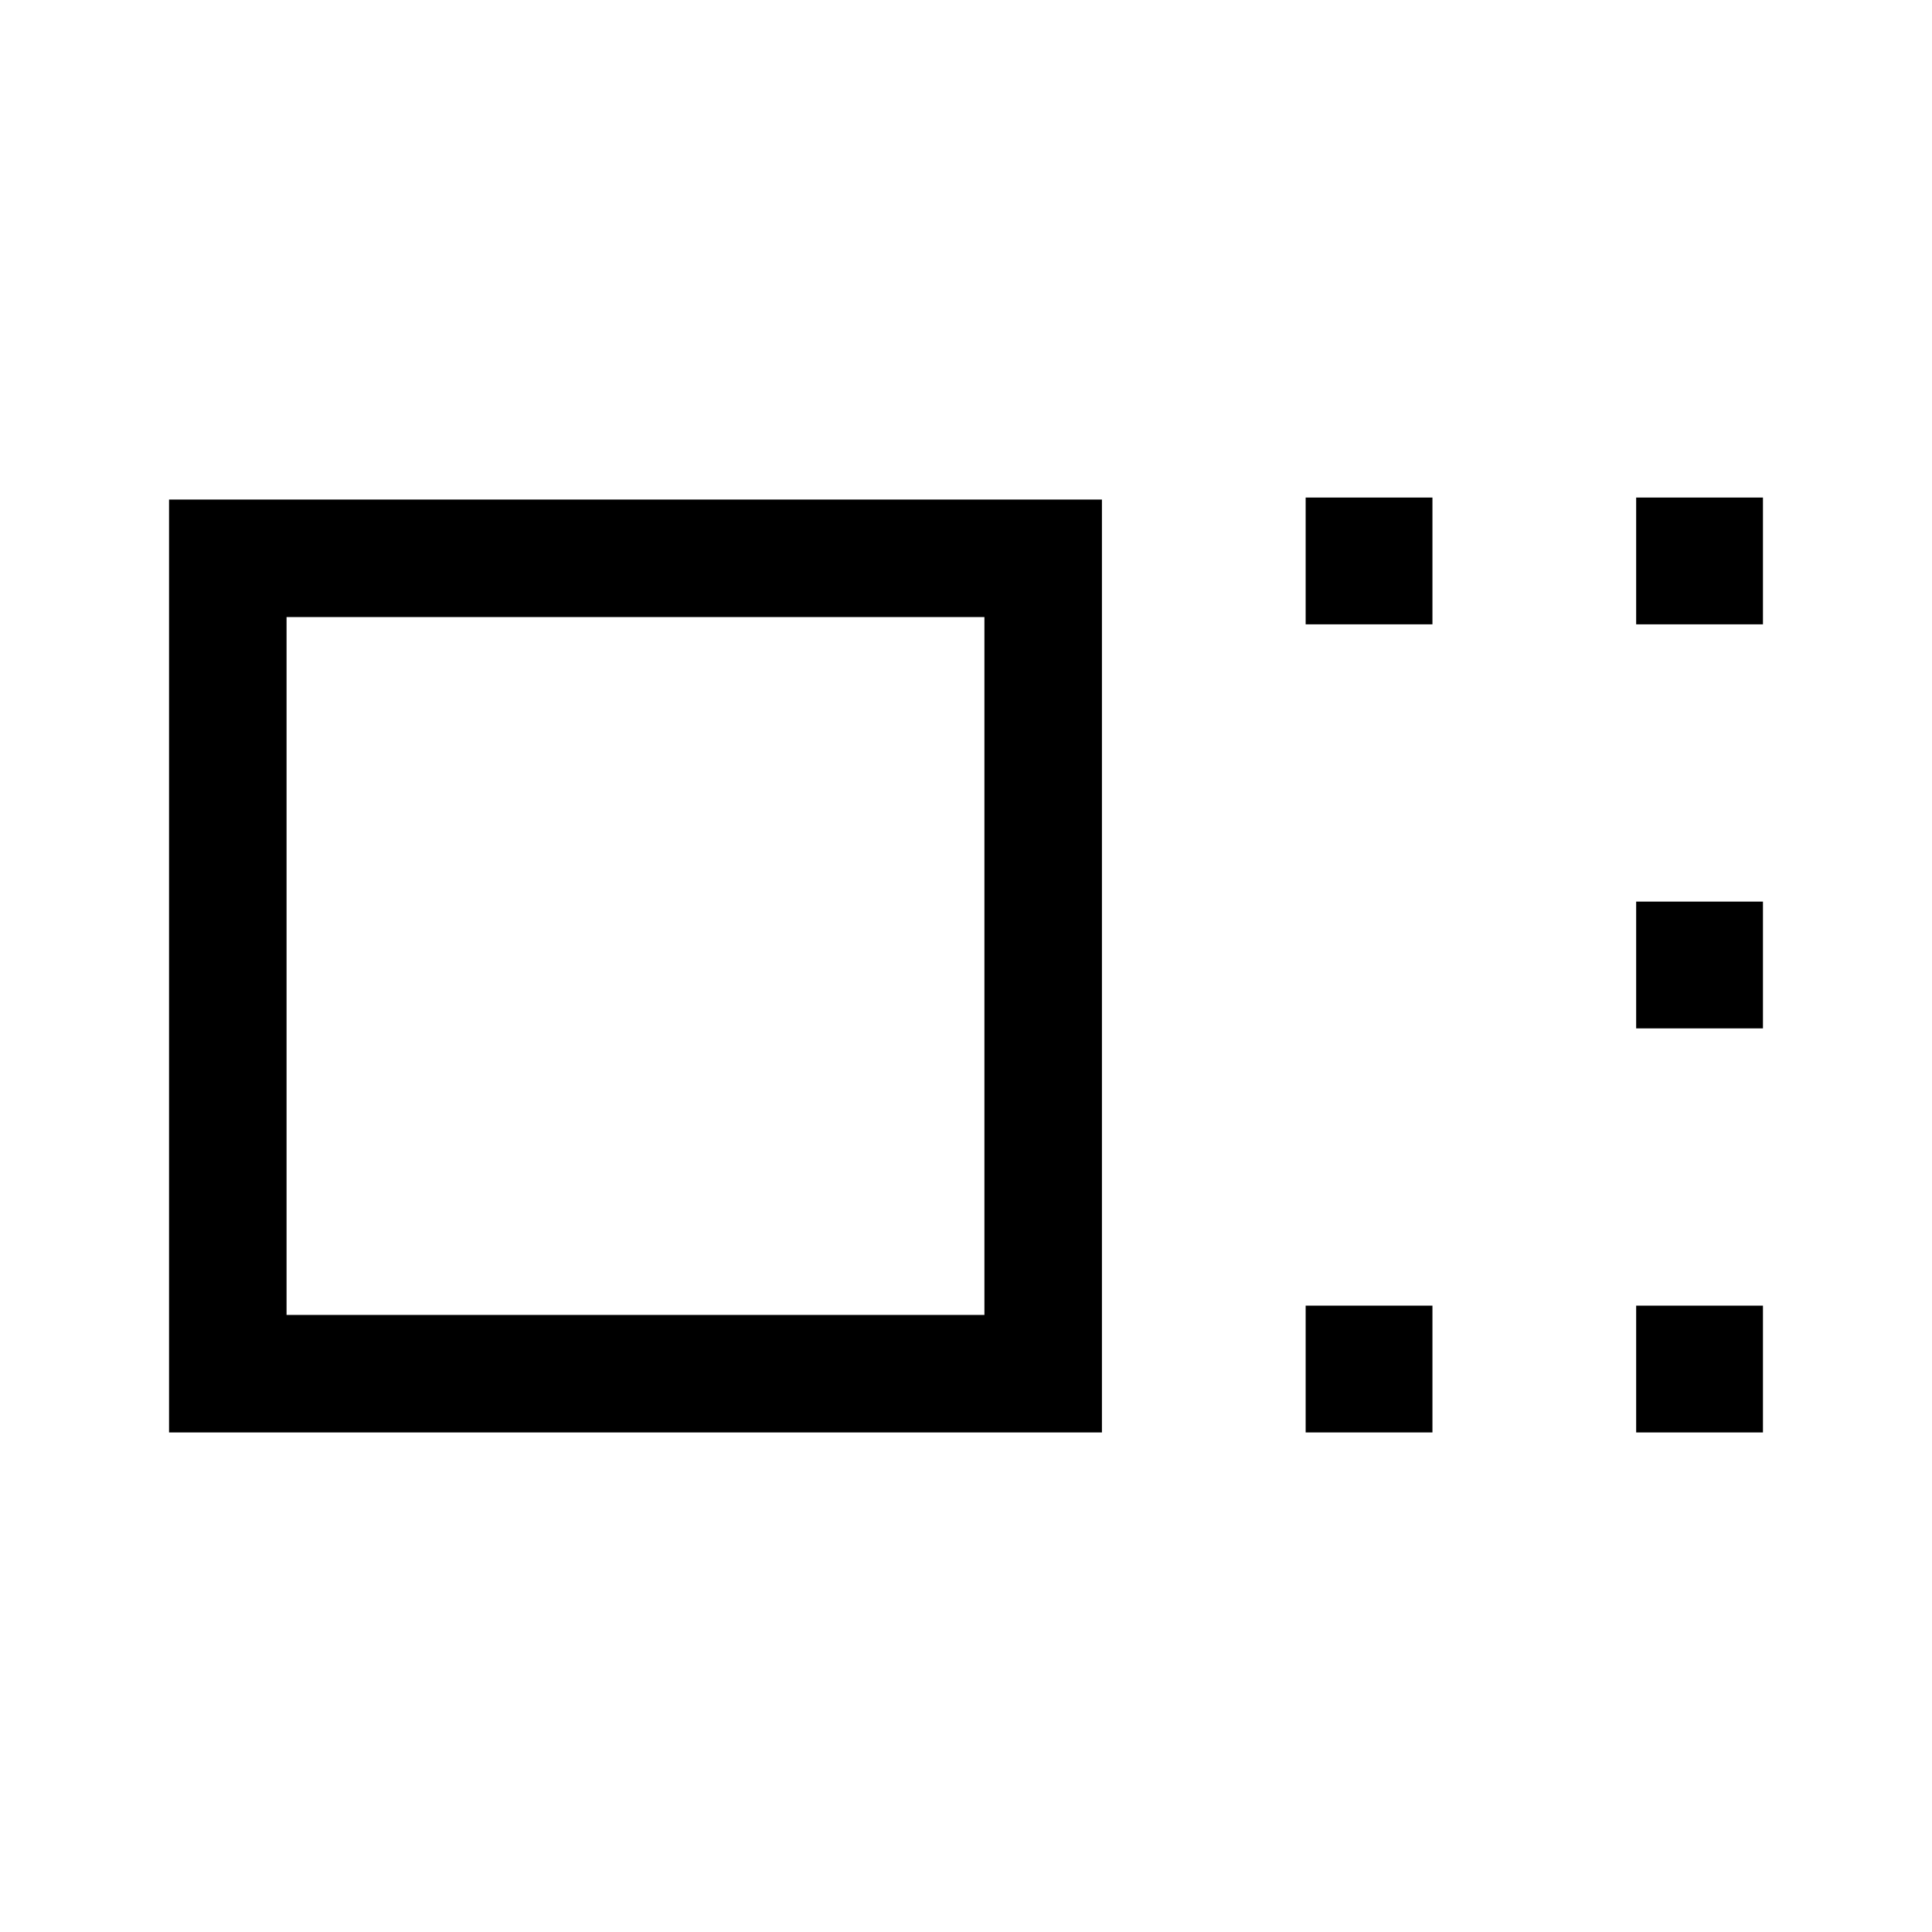 <svg xmlns="http://www.w3.org/2000/svg" height="48" viewBox="0 -960 960 960" width="48"><path d="M84-248.23v-463.54h463.54v463.54H84Zm58.39-58.39h346.76v-346.76H142.39v346.76Zm506.38-343.15v-63h63v63h-63Zm0 401.54v-63h63v63h-63ZM813-649.77v-63h63v63h-63ZM813-449v-63h63v63h-63Zm0 200.77v-63h63v63h-63ZM315.77-480Z"/></svg>